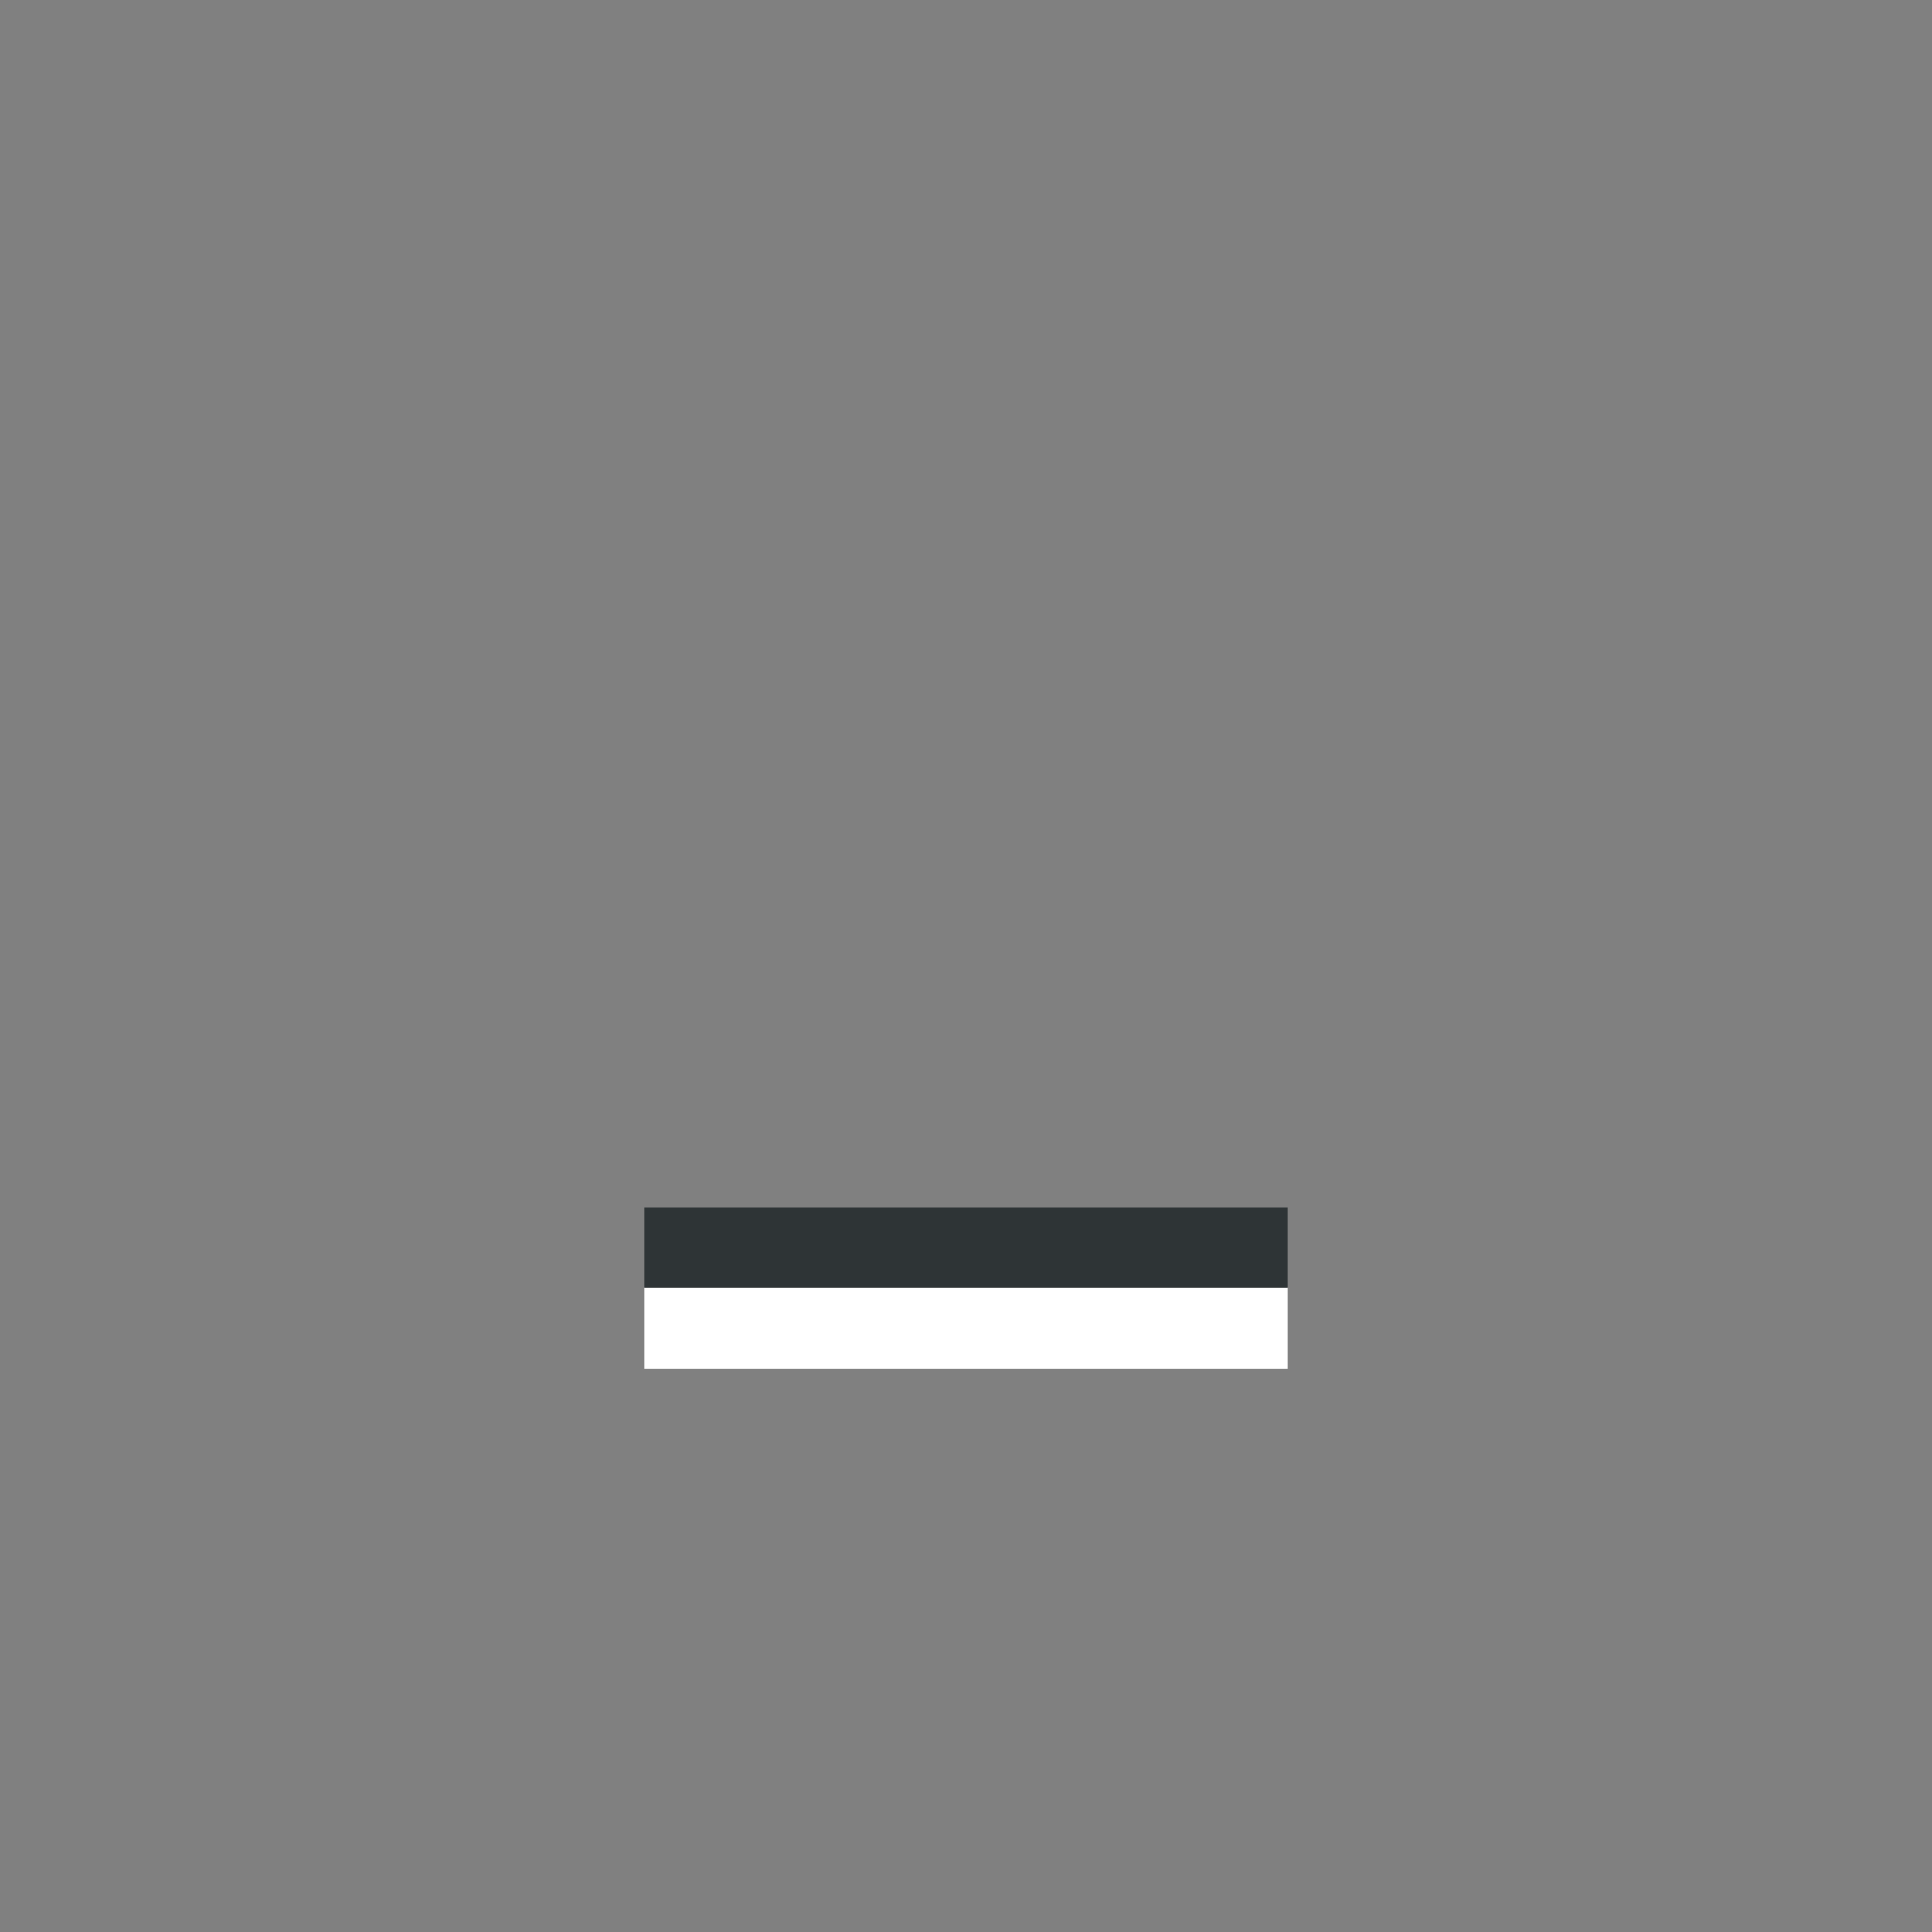 <svg fill-rule="evenodd" height="24" width="24" xmlns="http://www.w3.org/2000/svg">
  <rect width="100%" height="100%" fill="#808080" stroke="none"/>
  <path d="m8 16h8v1h-8z" fill="#fff"/>
  <path d="m8 15h8v1h-8z" fill="#2e3436"/>
</svg>

